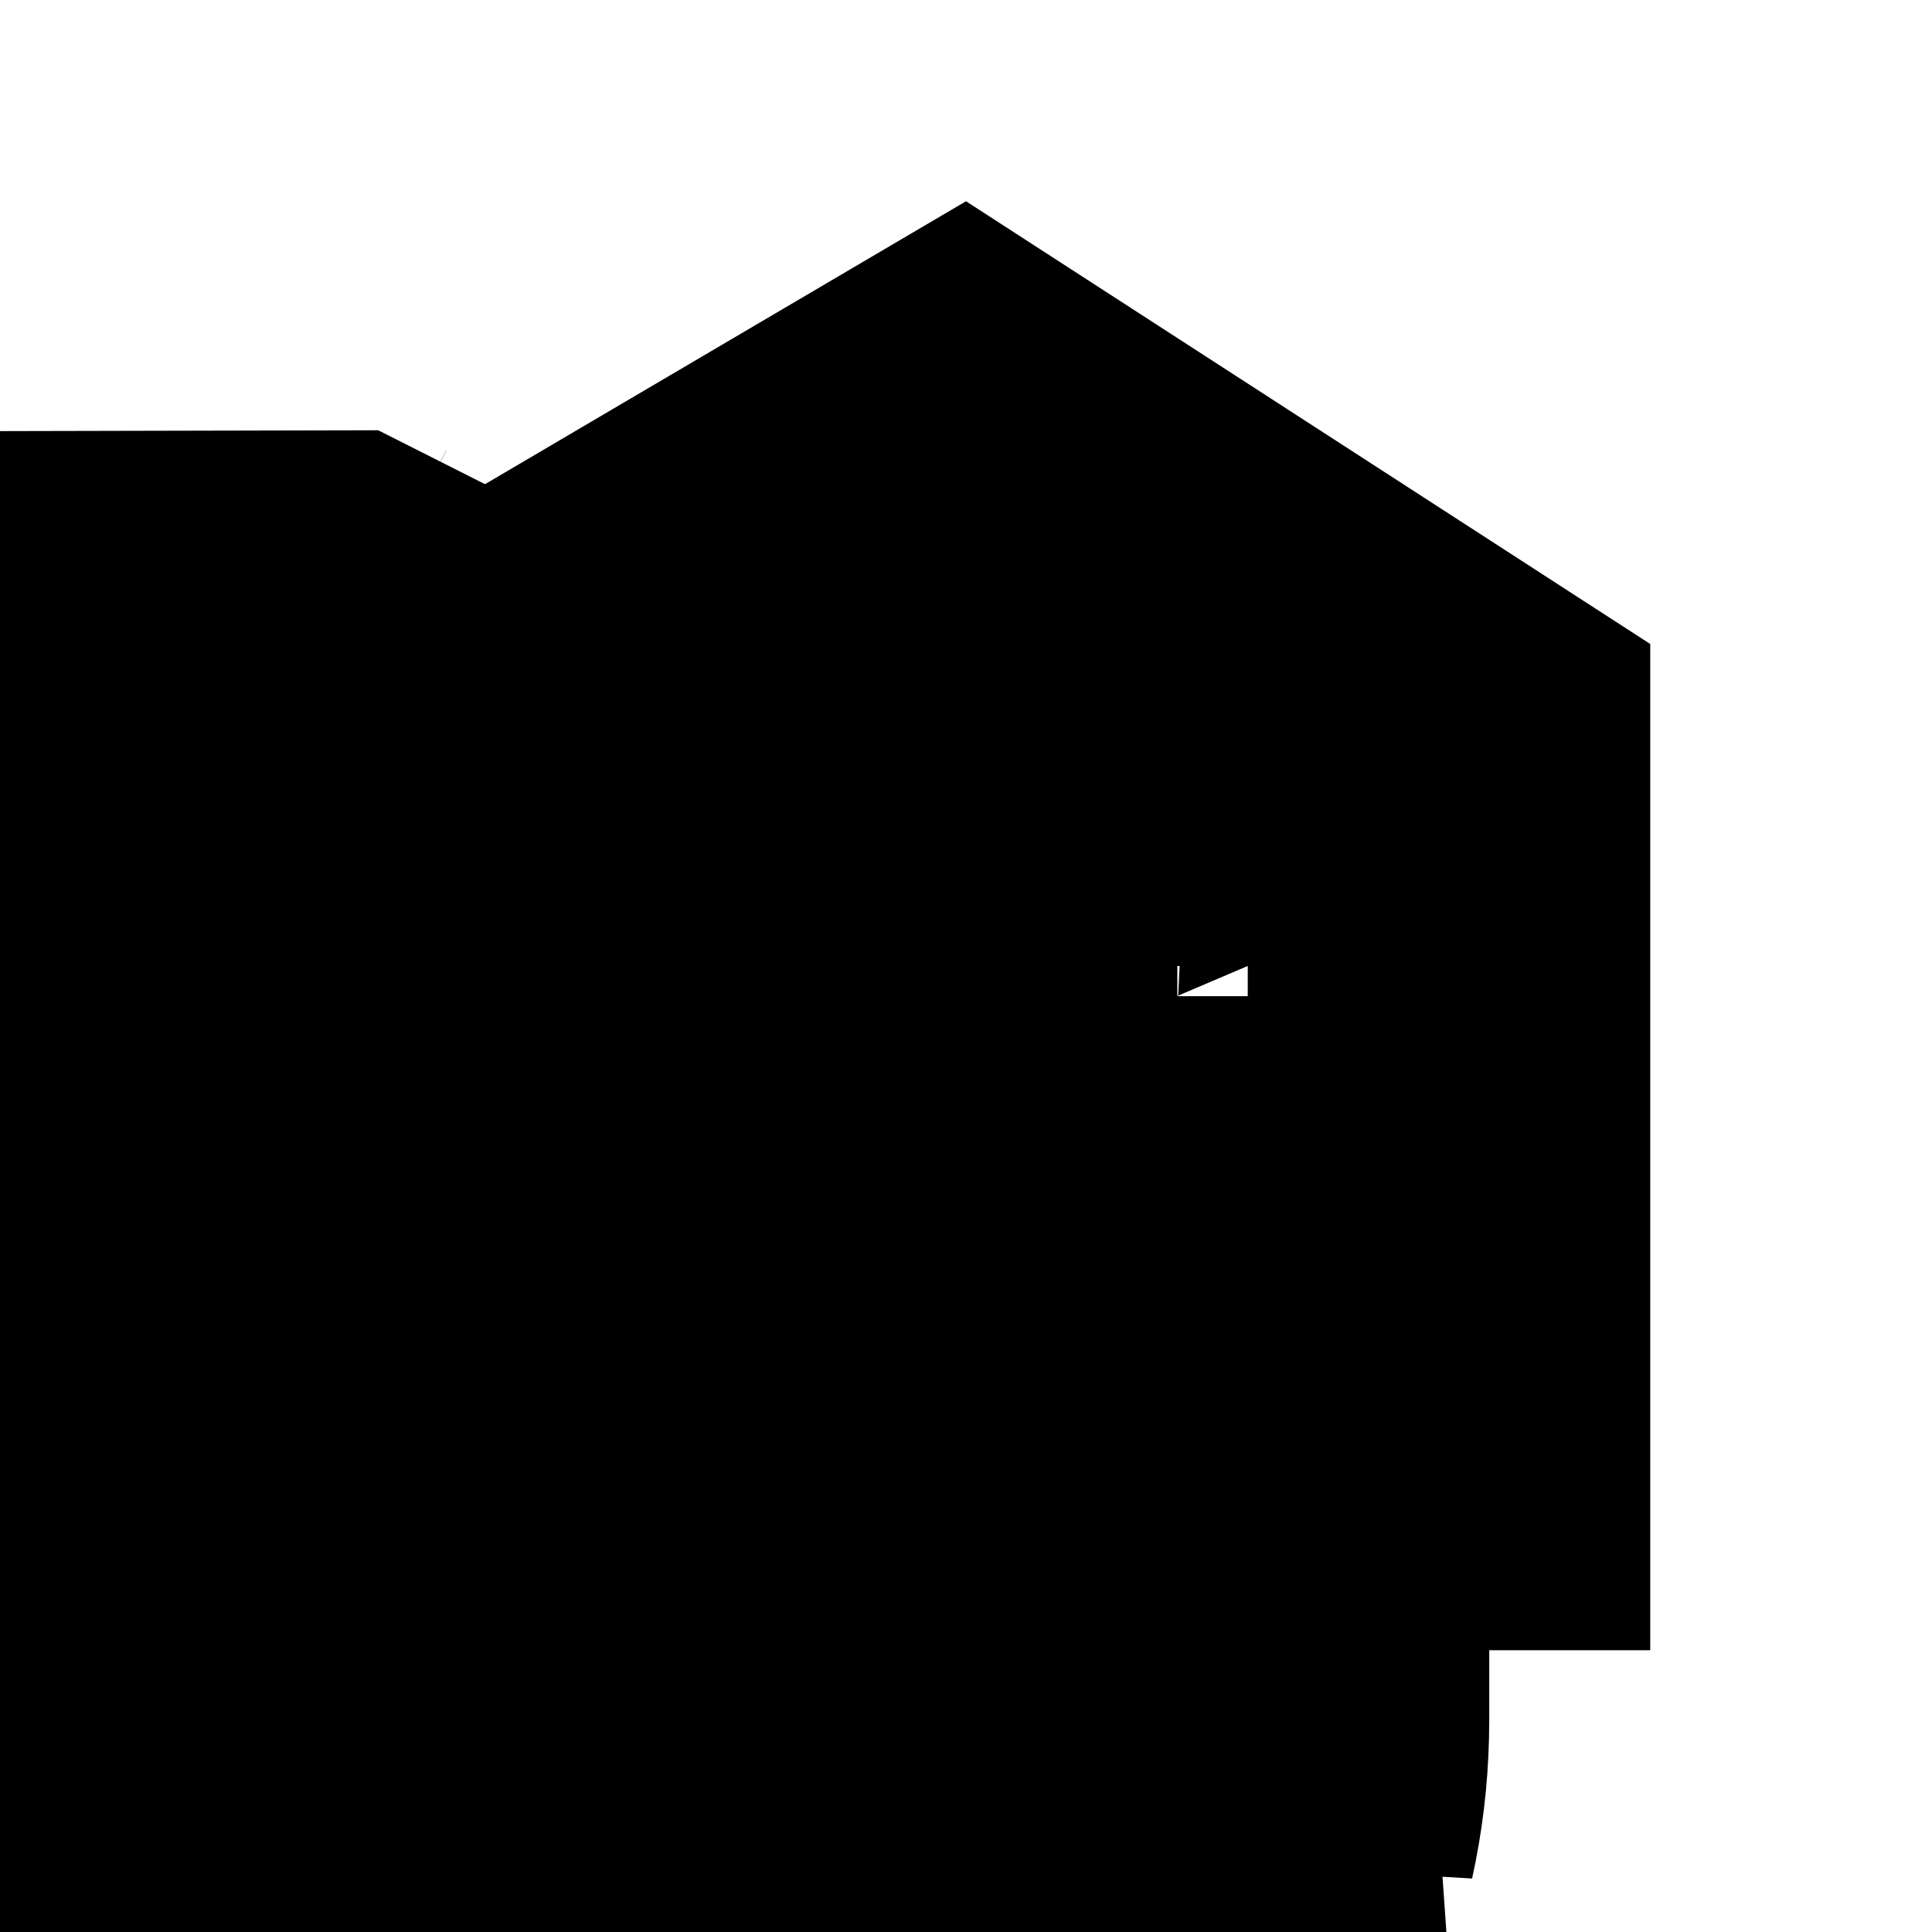 <svg width="24" height="24" viewBox="0 0 24 24" fill="none" xmlns="http://www.w3.org/2000/svg">
<path d="M14.498 21.502L14.625 21.375L14.498 21.502ZM14.498 21.502C14.49 21.831 14.451 22.156 14.381 22.473L13.5 13.5H14.5V15.247C14.542 15.249 14.583 15.25 14.625 15.25H14.5V20.25V21.375C14.5 21.417 14.499 21.459 14.498 21.502ZM14.498 21.502L13.829 22.171M14.498 21.502L13.829 22.171M11.979 13.5C11.829 13.148 11.75 12.765 11.75 12.375V13.5H10.5H9.5V15.247C9.458 15.249 9.417 15.25 9.375 15.25H9.5V20.25V21.375C9.5 21.417 9.501 21.459 9.502 21.502M11.979 13.5L3.75 9.347L1.5 9.352L1.5 19.875C1.5 20.571 1.777 21.239 2.269 21.731C2.761 22.223 3.429 22.5 4.125 22.5H8.25H9.375C9.458 22.5 9.54 22.491 9.619 22.473C9.549 22.156 9.51 21.831 9.502 21.502M11.979 13.5H12.021H11.979ZM9.502 21.502L10.145 22.145M9.502 21.502L10.145 22.145M13.829 22.171C13.618 21.959 13.5 21.673 13.5 21.375V20.25V17.5L13.829 22.171ZM10.145 22.145L10.171 22.171L10.145 22.145ZM3.783 9.181L3.785 9.182L3.783 9.181Z" fill="black" stroke="black" stroke-width="8"/>
<path d="M12 2.5L20.5 8V12V20.5H15.5V12H8.5V20.5H3V12L3.5 7.5L12 2.5Z" fill="black"/>
</svg>
